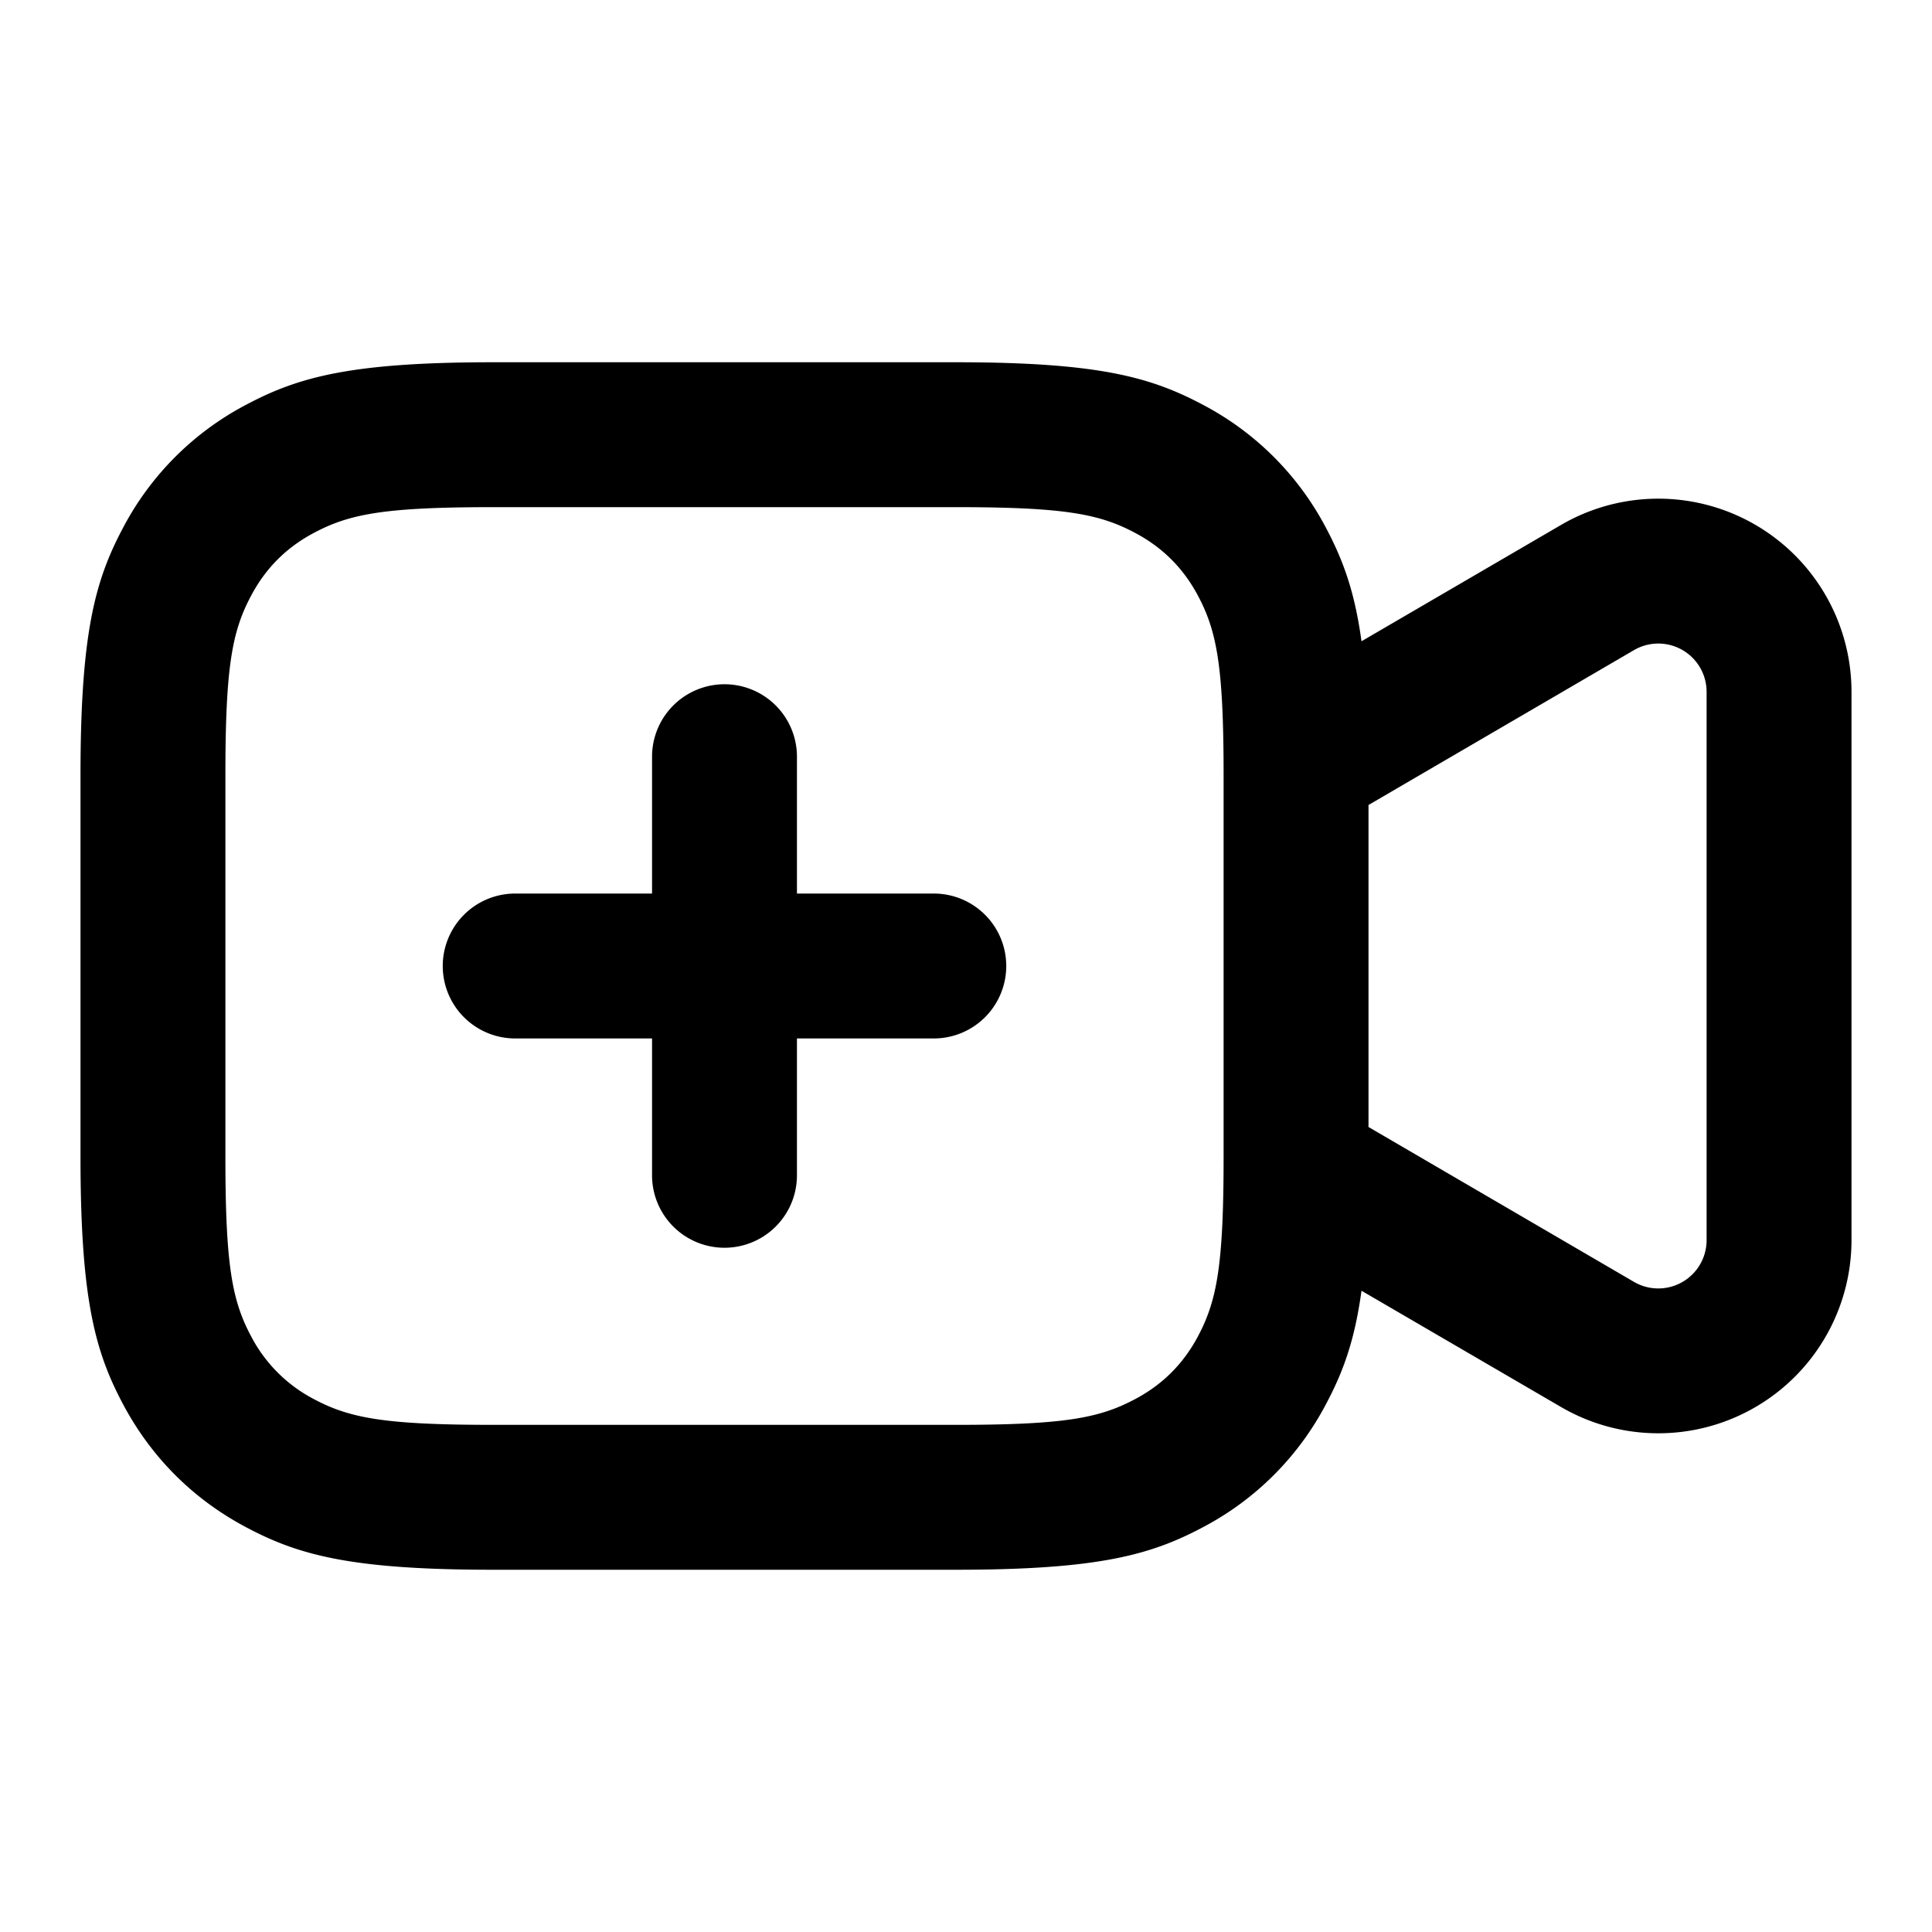 <svg width="24" height="24" fill="none" xmlns="http://www.w3.org/2000/svg"><path d="M9.9 9.4a.9.9 0 10-1.8 0v1.7H6.4a.9.9 0 100 1.8h1.7v1.7a.9.9 0 001.8 0v-1.7h1.7a.9.9 0 000-1.8H9.9V9.4z" fill="currentColor"/><path fill-rule="evenodd" clip-rule="evenodd" d="M14.954 5.034c-.652-.348-1.299-.534-3.082-.534H6.128c-1.783 0-2.43.186-3.082.534a3.635 3.635 0 00-1.512 1.512C1.186 7.198 1 7.845 1 9.628v4.744c0 1.783.186 2.43.534 3.082.349.651.86 1.163 1.512 1.512.652.348 1.299.534 3.082.534h5.744c1.783 0 2.43-.186 3.082-.534a3.635 3.635 0 001.512-1.512c.21-.393.36-.783.447-1.42l2.478 1.444A2.4 2.4 0 0023 15.405v-6.81a2.4 2.4 0 00-3.61-2.073l-2.477 1.444c-.087-.637-.238-1.027-.447-1.42a3.635 3.635 0 00-1.512-1.512zM6.128 6.3h5.744c1.354 0 1.788.084 2.233.322.338.18.593.435.774.773.237.445.321.879.321 2.233v4.744c0 1.354-.084 1.788-.321 2.233-.181.338-.436.593-.774.773-.445.238-.879.322-2.233.322H6.128c-1.354 0-1.788-.084-2.233-.322a1.835 1.835 0 01-.773-.773c-.238-.445-.322-.879-.322-2.233V9.628c0-1.354.084-1.788.322-2.233.18-.338.435-.593.773-.773.445-.238.879-.322 2.233-.322zM17 10l3.298-1.924a.6.6 0 01.902.519v6.81a.6.6 0 01-.902.519L17 14v-4z" fill="currentColor"/></svg>

